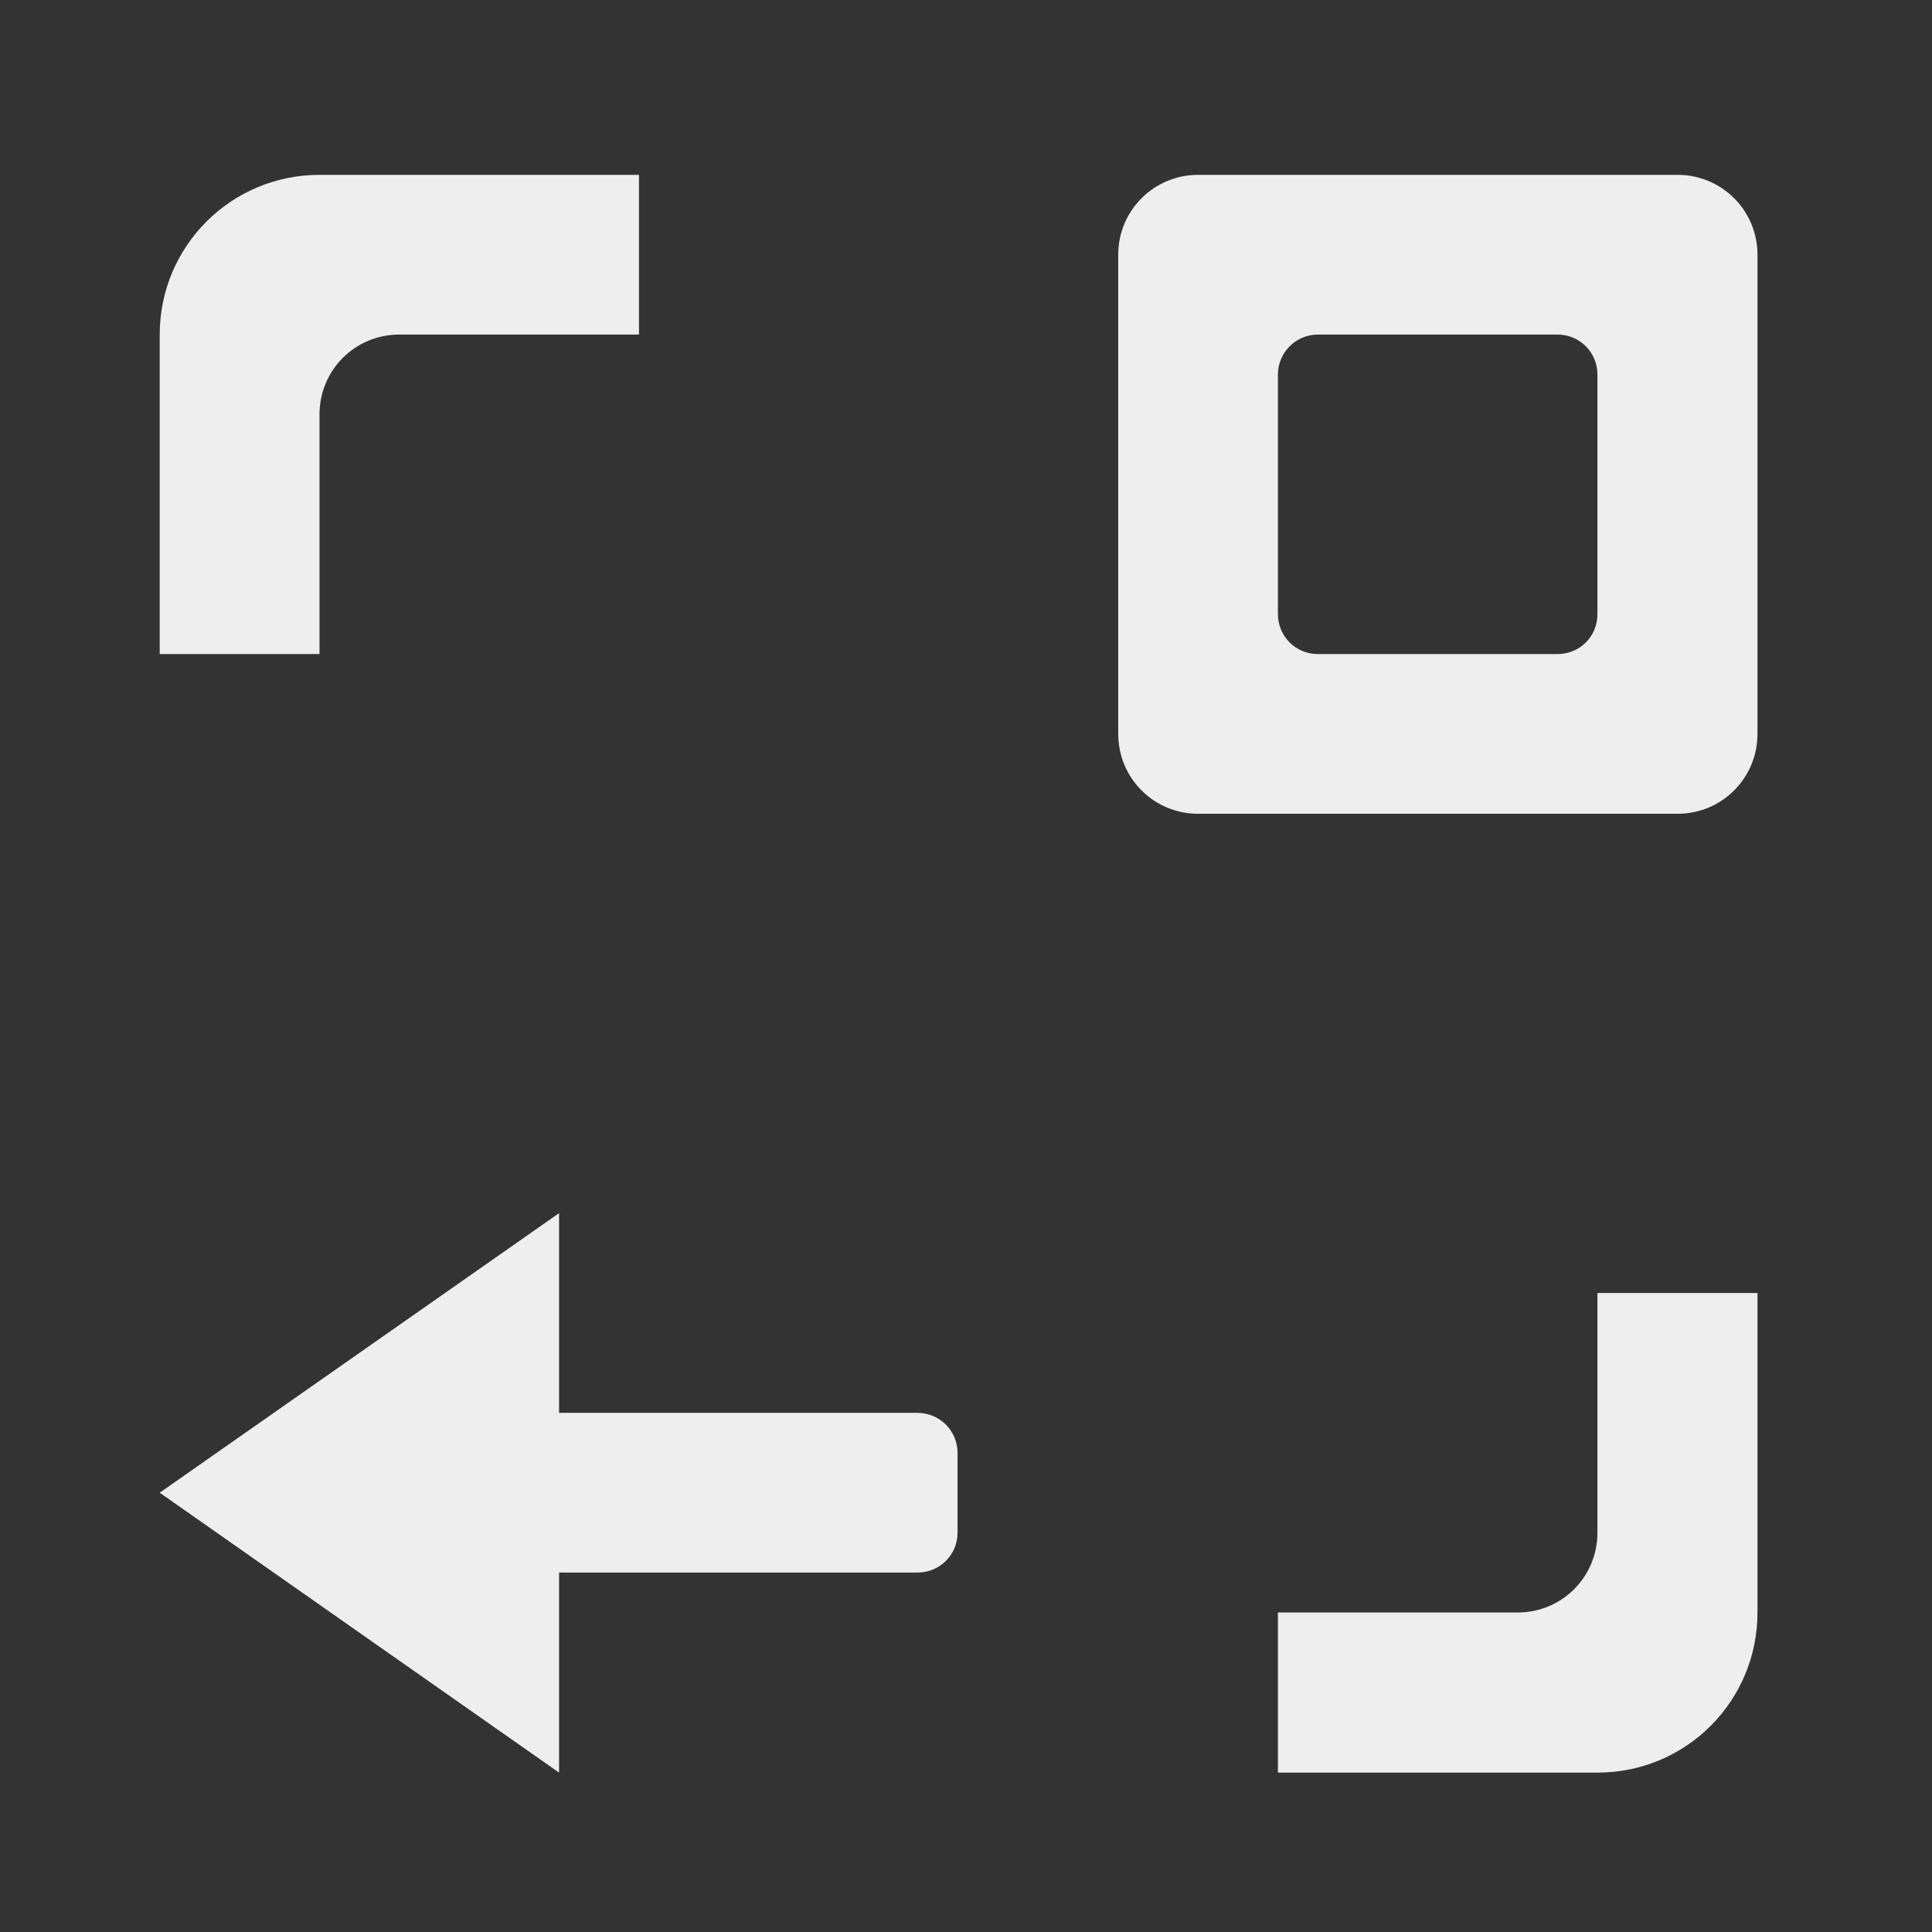 
<svg xmlns="http://www.w3.org/2000/svg" xmlns:xlink="http://www.w3.org/1999/xlink" width="24px" height="24px" viewBox="0 0 24 24" version="1.1">
<rect x="0" y="0" width="24" height="24" fill="#333333" stroke="none"/>
<g id="surface1">
     <defs>
  <style id="current-color-scheme" type="text/css">
   .ColorScheme-Text { color:#eeeeee; } .ColorScheme-Highlight { color:#424242; }
  </style>
 </defs>
<path style="fill:currentColor" class="ColorScheme-Text" d="M 3.969 2.172 C 2.871 2.172 1.984 3.059 1.984 4.156 L 1.984 8.125 L 3.969 8.125 L 3.969 5.148 C 3.969 4.598 4.41 4.156 4.961 4.156 L 7.938 4.156 L 7.938 2.172 Z M 19.844 16.062 L 19.844 19.039 C 19.844 19.59 19.402 20.031 18.852 20.031 L 15.875 20.031 L 15.875 22.02 L 19.844 22.02 C 20.945 22.02 21.832 21.133 21.832 20.031 L 21.832 16.062 Z M 19.844 16.062 "/>
     <defs>
  <style id="current-color-scheme" type="text/css">
   .ColorScheme-Text { color:#eeeeee; } .ColorScheme-Highlight { color:#424242; }
  </style>
 </defs>
<path style="fill:currentColor" class="ColorScheme-Text" d="M 14.883 2.172 C 14.336 2.172 13.891 2.613 13.891 3.164 L 13.891 9.117 C 13.891 9.668 14.336 10.109 14.883 10.109 L 20.84 10.109 C 21.387 10.109 21.832 9.668 21.832 9.117 L 21.832 3.164 C 21.832 2.613 21.387 2.172 20.84 2.172 Z M 16.371 4.156 L 19.348 4.156 C 19.625 4.156 19.844 4.379 19.844 4.652 L 19.844 7.629 C 19.844 7.906 19.625 8.125 19.348 8.125 L 16.371 8.125 C 16.098 8.125 15.875 7.906 15.875 7.629 L 15.875 4.652 C 15.875 4.379 16.098 4.156 16.371 4.156 Z M 16.371 4.156 "/>
     <defs>
  <style id="current-color-scheme" type="text/css">
   .ColorScheme-Text { color:#eeeeee; } .ColorScheme-Highlight { color:#424242; }
  </style>
 </defs>
<path style="fill:currentColor" class="ColorScheme-Text" d="M 6.449 19.535 L 6.449 17.551 L 11.398 17.551 C 11.672 17.551 11.895 17.773 11.895 18.047 L 11.895 19.039 C 11.895 19.316 11.672 19.535 11.398 19.535 Z M 6.449 19.535 "/>
     <defs>
  <style id="current-color-scheme" type="text/css">
   .ColorScheme-Text { color:#eeeeee; } .ColorScheme-Highlight { color:#424242; }
  </style>
 </defs>
<path style="fill:currentColor" class="ColorScheme-Text" d="M 6.945 15.07 L 6.945 22.02 L 1.984 18.543 Z M 6.945 15.07 "/>
</g>
</svg>
